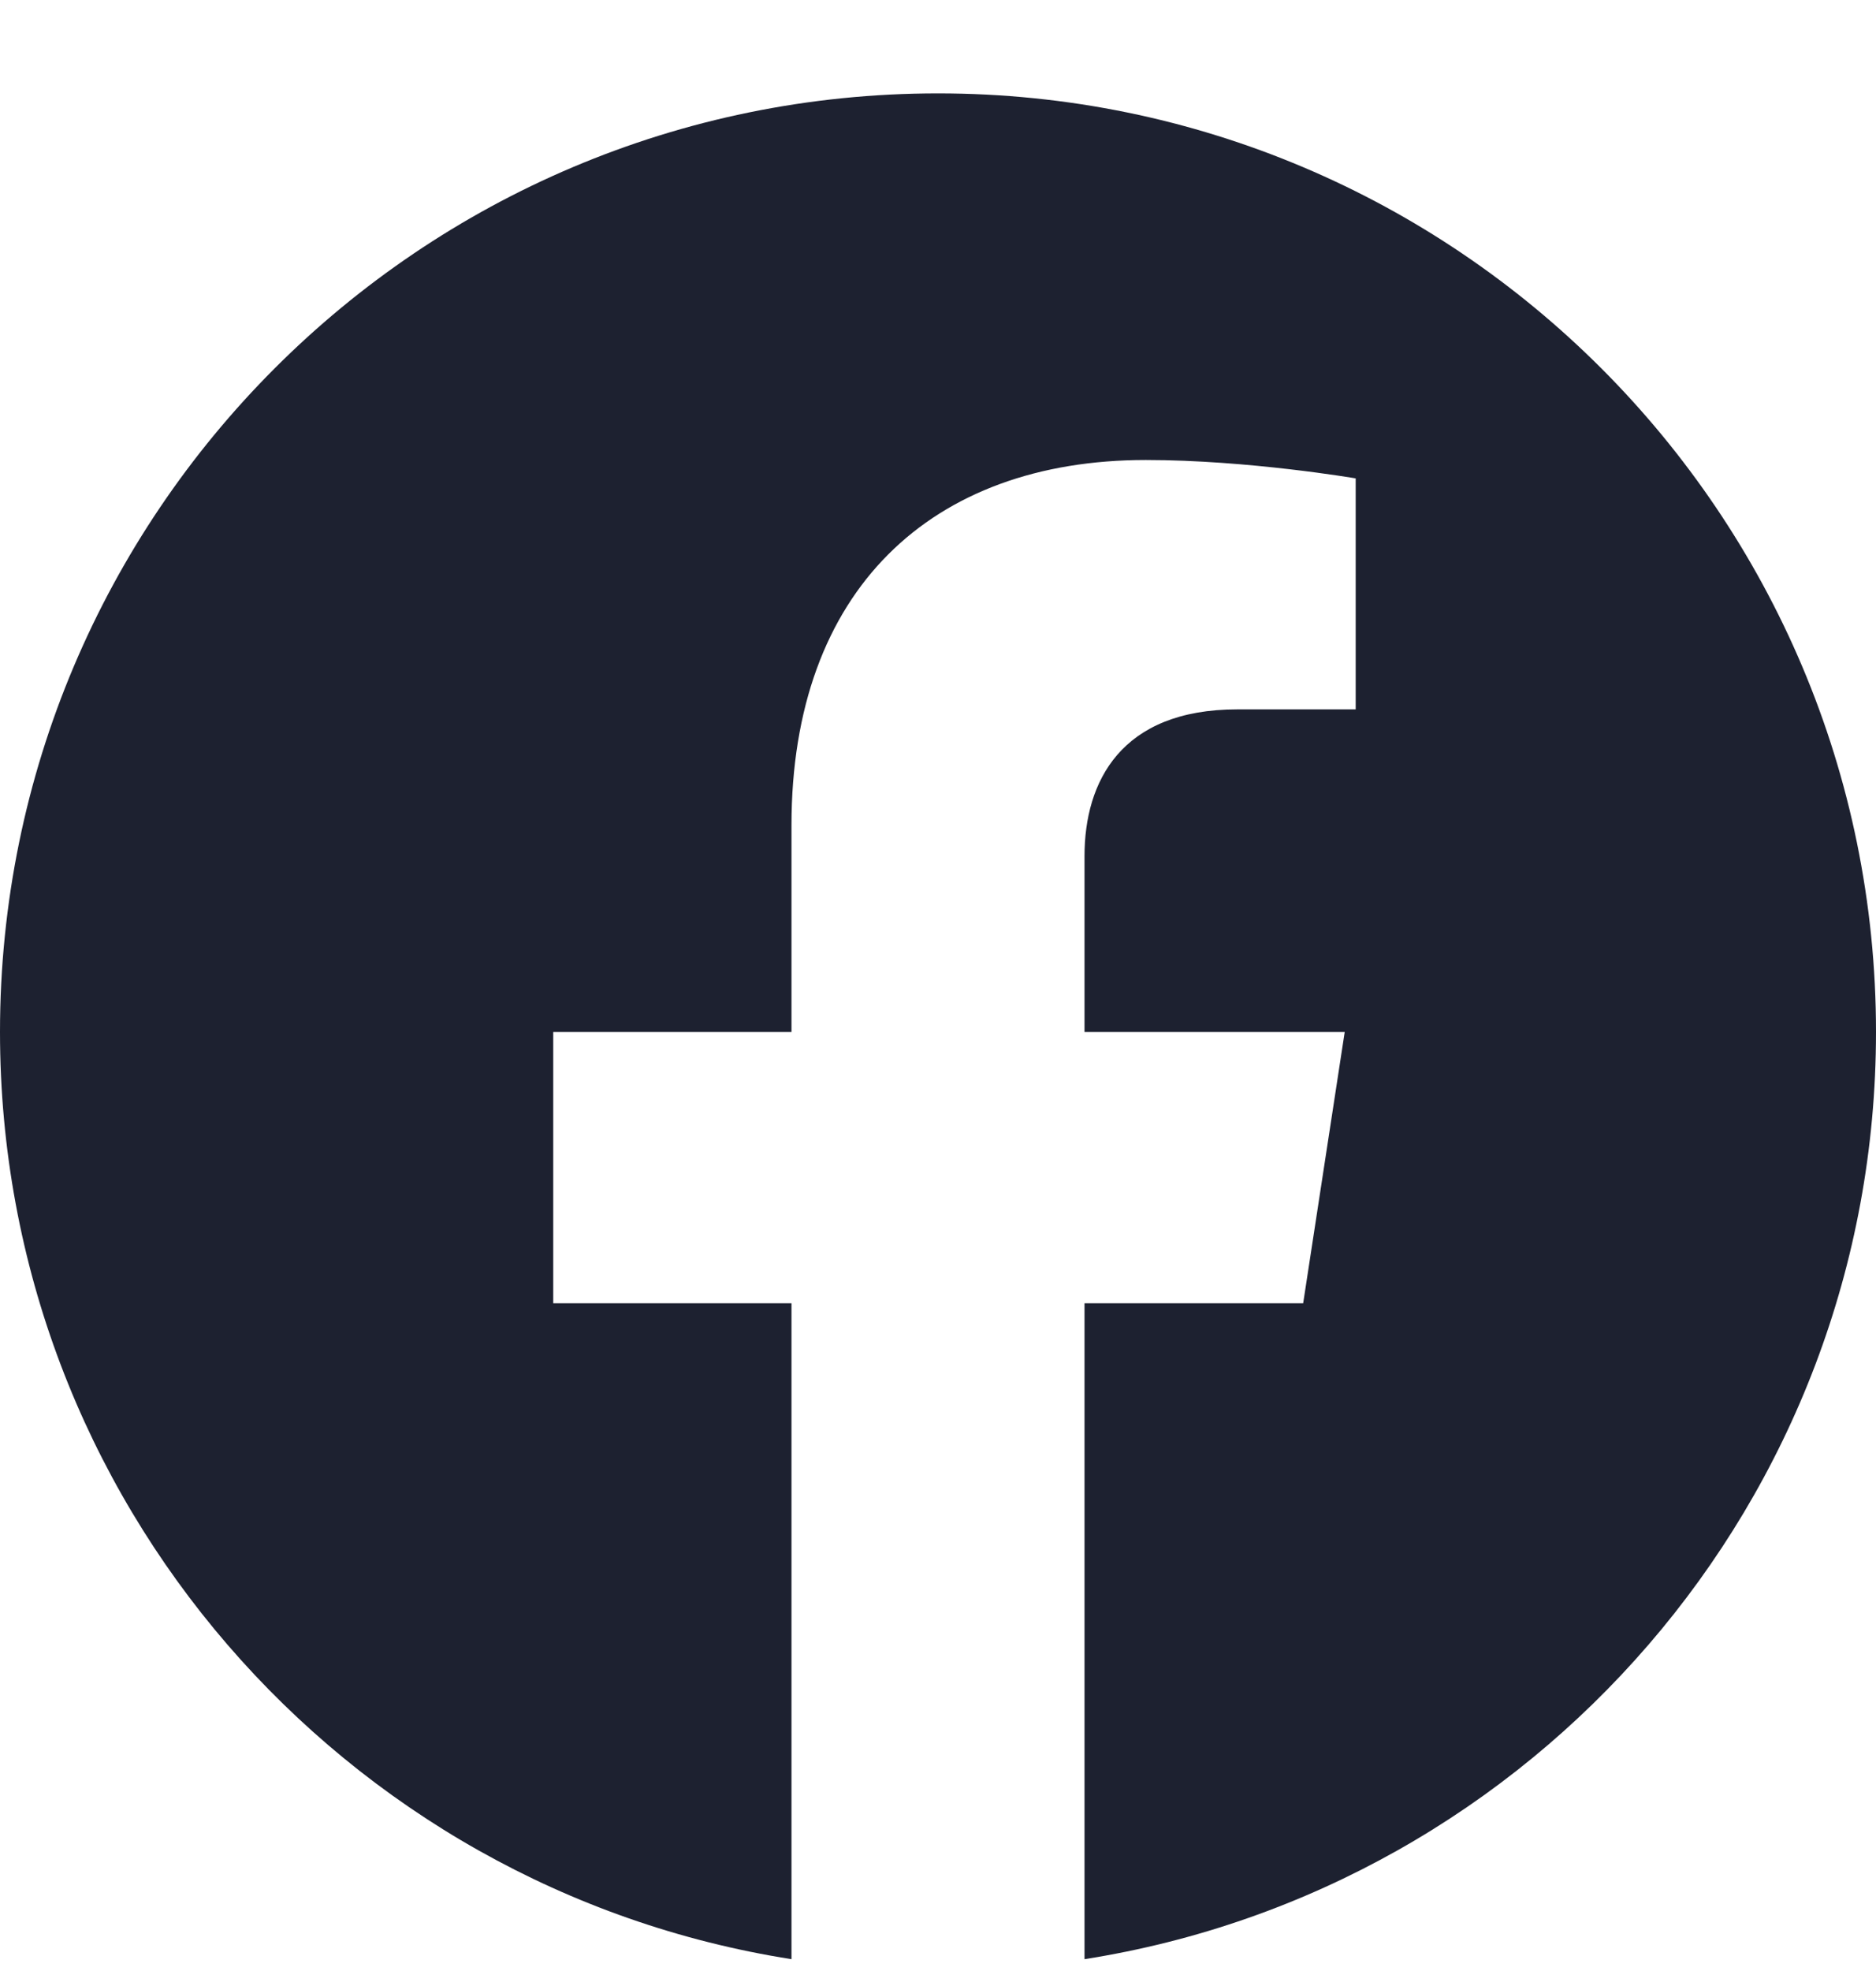 <svg width="20" height="21" viewBox="0 0 20 21" fill="none" xmlns="http://www.w3.org/2000/svg">
<g clip-path="url(#clip0_613:110)">
<path d="M20 10.995C20 5.472 15.523 0.995 10 0.995C4.477 0.995 0 5.472 0 10.995C0 15.986 3.657 20.123 8.438 20.874V13.886H5.898V10.995H8.438V8.792C8.438 6.286 9.93 4.901 12.215 4.901C13.308 4.901 14.453 5.097 14.453 5.097V7.558H13.192C11.95 7.558 11.562 8.329 11.562 9.12V10.995H14.336L13.893 13.886H11.562V20.874C16.343 20.123 20 15.986 20 10.995Z" fill="#1D2130"/>
</g>
<defs>
<clipPath id="clip0_613:110">
<rect width="20" height="20" fill="white" transform="translate(0 0.995)"/>
</clipPath>
</defs>
</svg>
